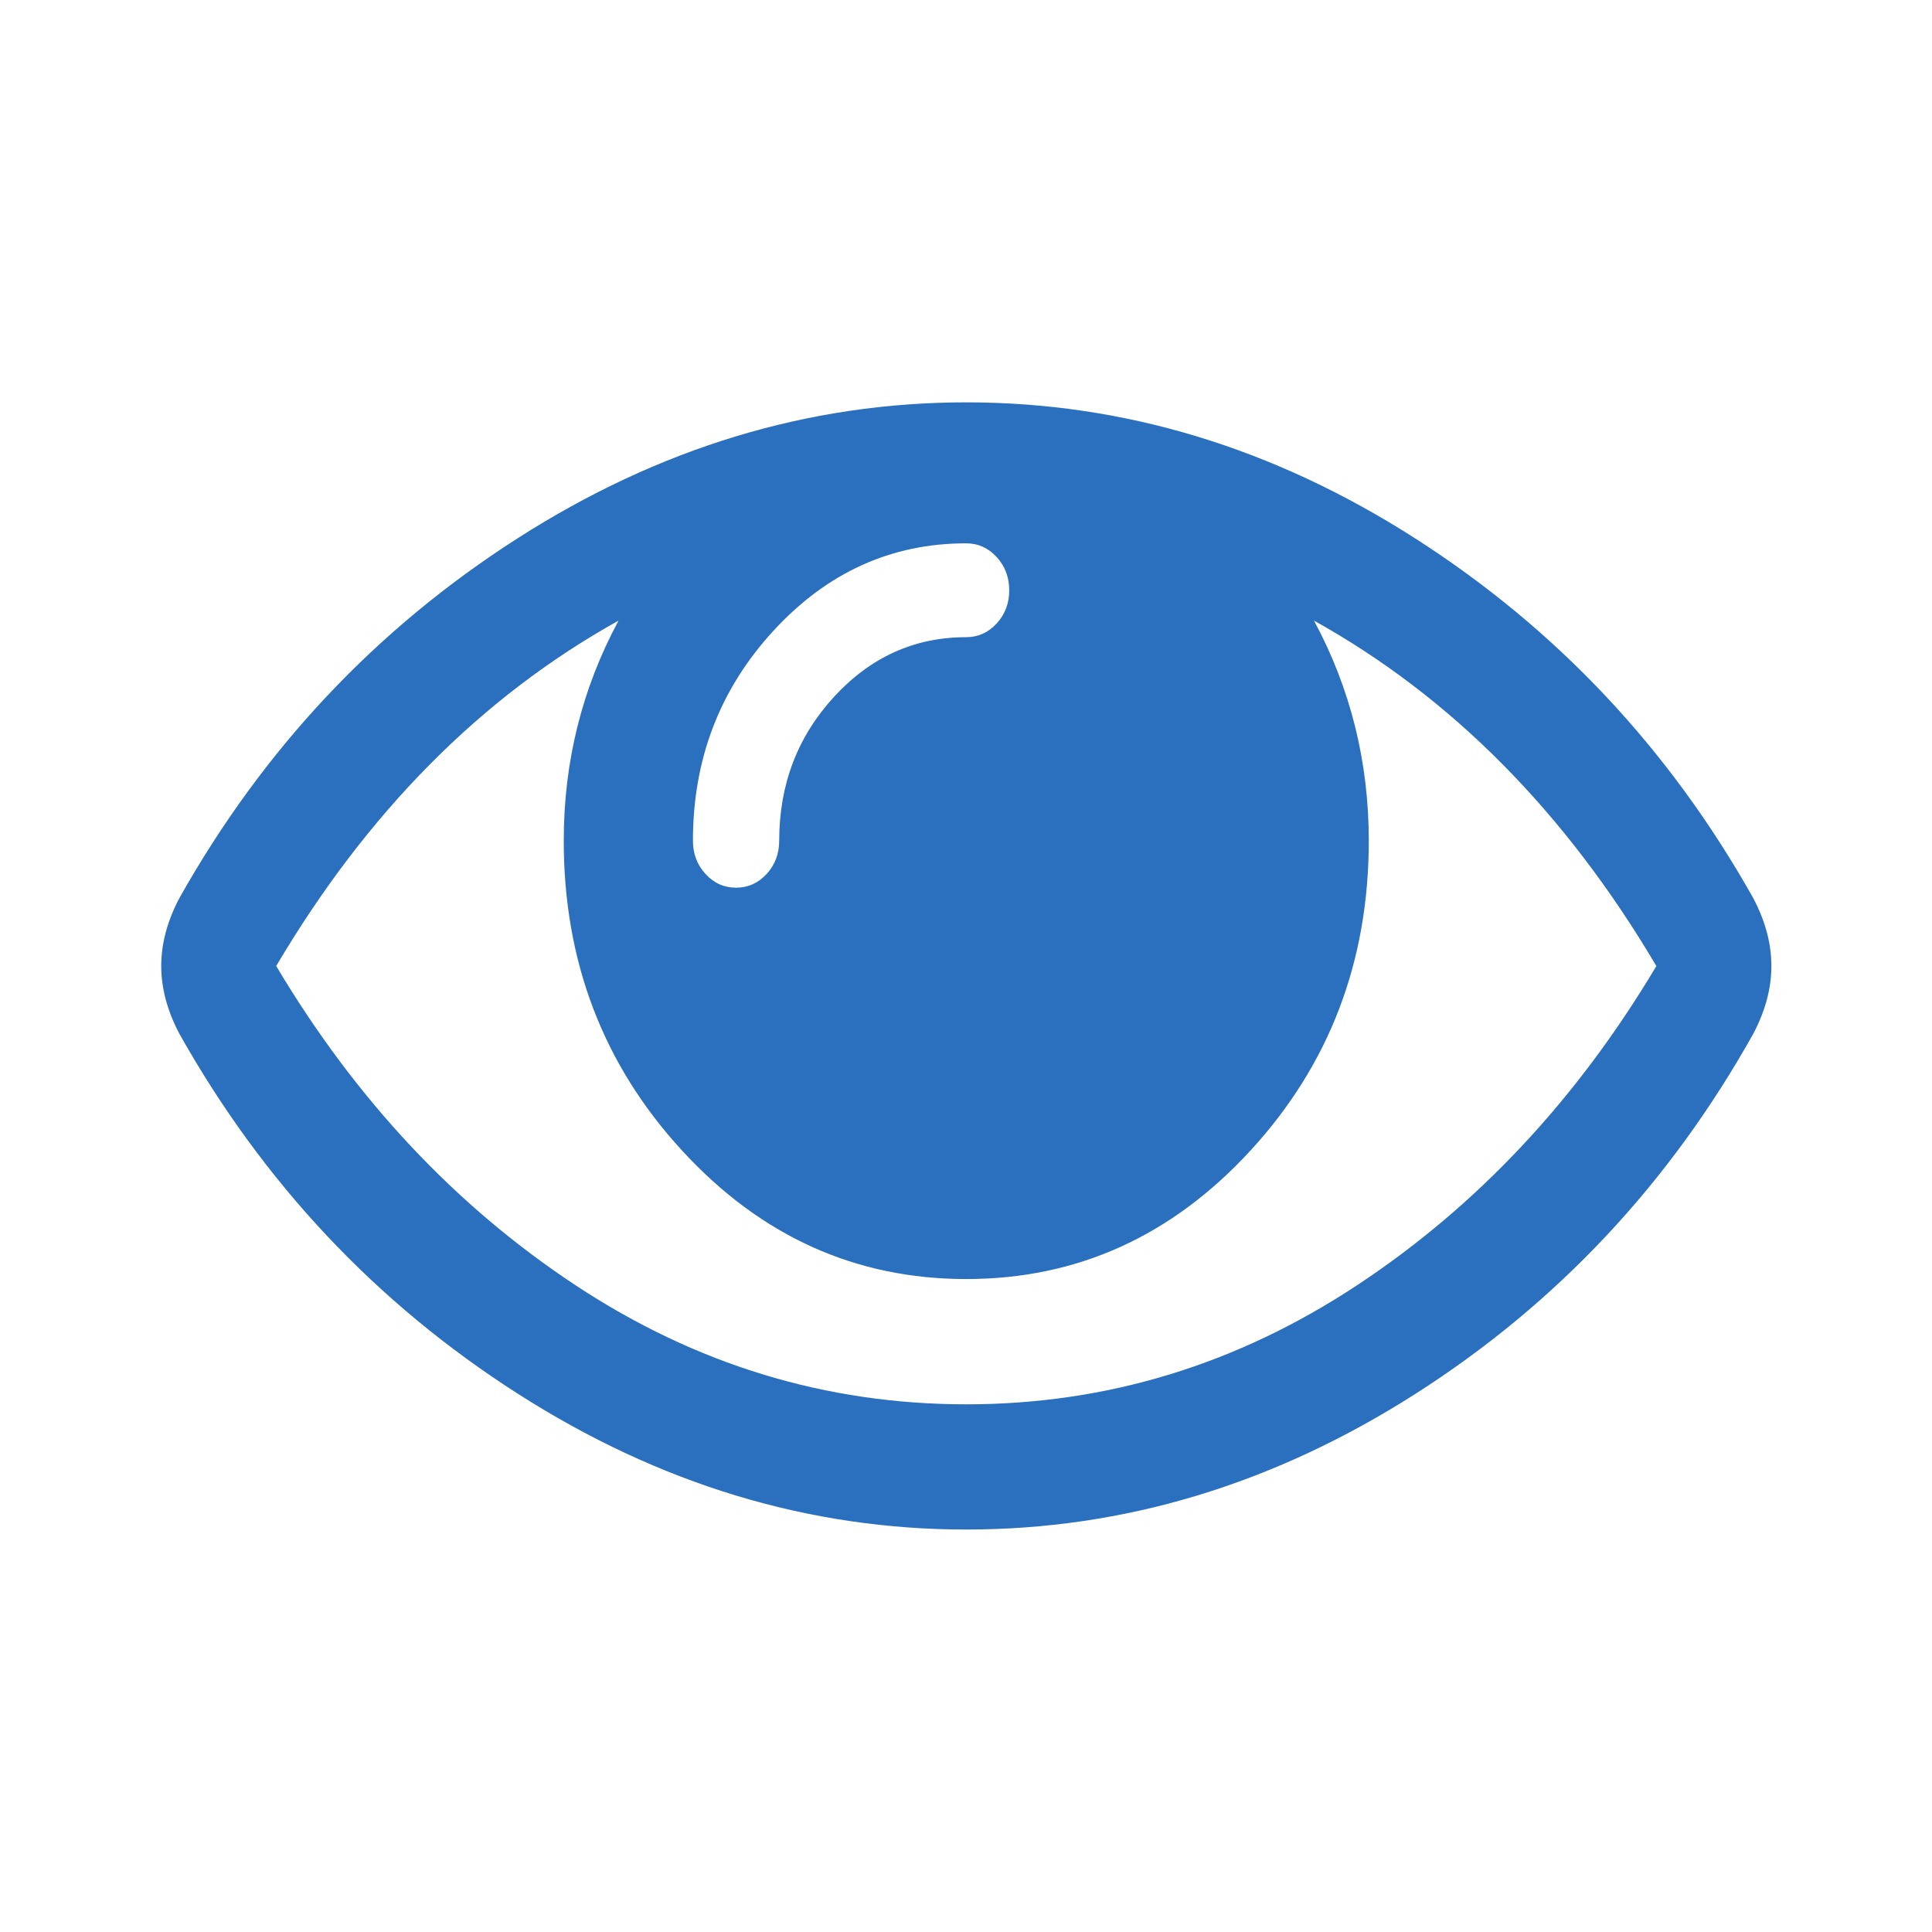 <svg width="24" height="24" version="1.1" viewBox="0 0 3308 3308" xmlns="http://www.w3.org/2000/svg">
 <path d="m2836 1654q-233.8-395.4-586.2-591.4 93.85 174.2 93.85 376.9 0 309.9-202.3 530.2-202.3 220.3-486.9 220.3t-486.9-220.3q-202.3-220.3-202.3-530.2 0-202.7 93.85-376.9-352.3 196-586.2 591.4 204.6 343.4 513.1 547 308.5 203.5 668.5 203.5 360 0 668.5-203.5 308.5-203.5 513.1-547zm-1108-643.3q0-33.5-21.54-56.96-21.54-23.45-52.31-23.45-192.3 0-330 149.9-137.7 149.9-137.7 359.3 0 33.5 21.54 56.96t52.31 23.45 52.31-23.45q21.54-23.45 21.54-56.96 0-144.1 93.85-246.3 93.85-102.2 226.2-102.2 30.77 0 52.31-23.45 21.54-23.45 21.54-56.96zm1305 643.3q0 56.96-30.77 115.6-215.4 385.3-579.2 617.3-363.8 232-768.5 232t-768.5-232.9q-363.8-232.9-579.2-616.5-30.77-58.63-30.77-115.6 0-56.96 30.77-115.6 215.4-383.6 579.2-616.5 363.8-232.9 768.5-232.9 404.6 0 768.5 232.9 363.8 232.9 579.2 616.5 30.77 58.63 30.77 115.6z" fill="#2b70bf"/>
</svg>
